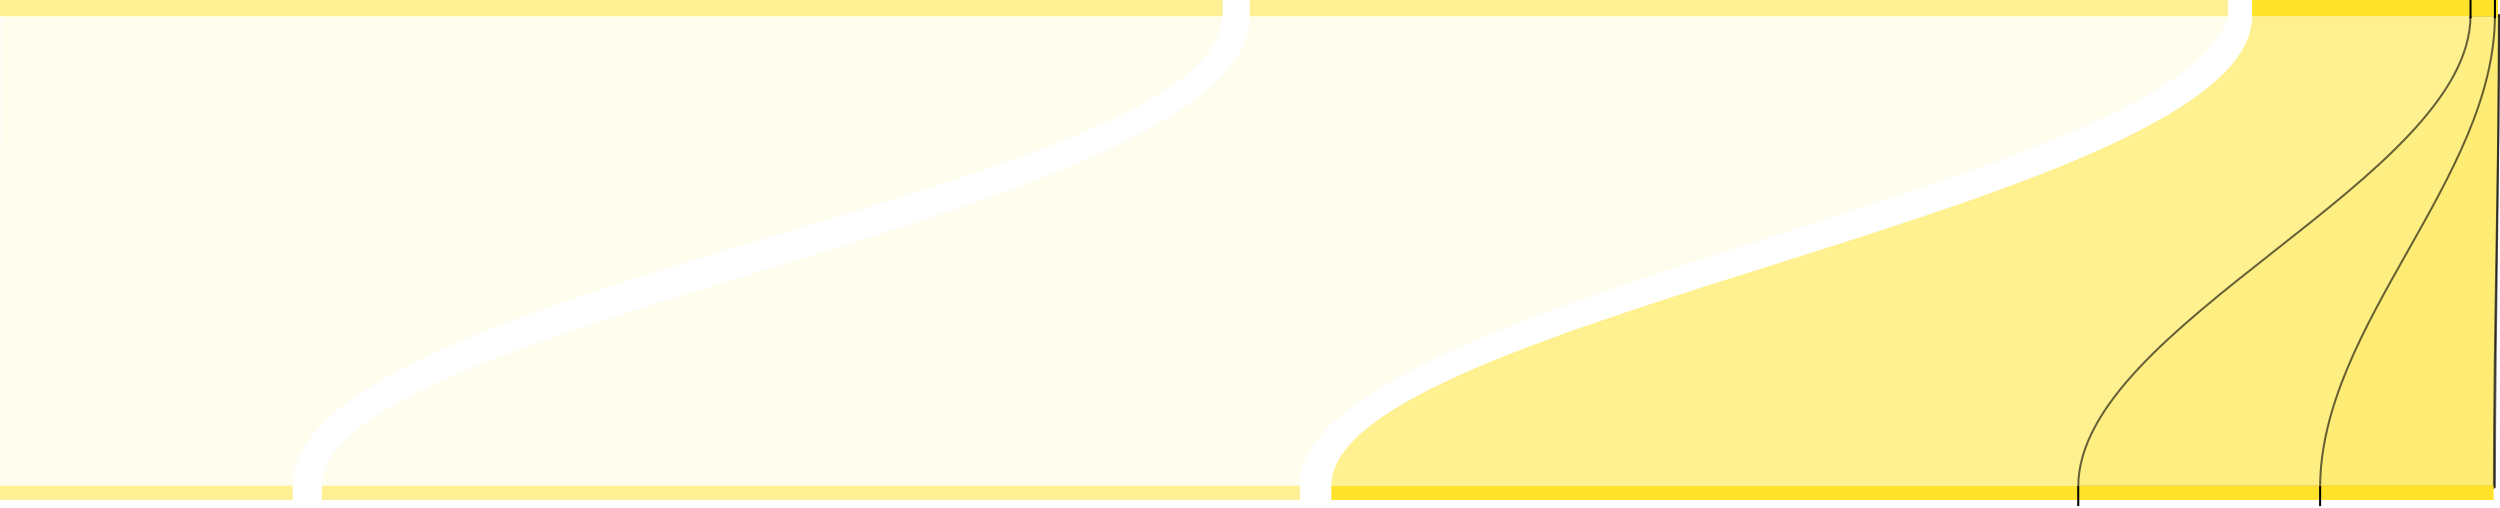 <svg width="1230" height="250" viewBox="0 0 1230 250" fill="none" xmlns="http://www.w3.org/2000/svg">
<path opacity="0.6" fill-rule="evenodd" clip-rule="evenodd" d="M1229 8L1108 8C1108 101 655.013 156.434 655.013 239L1226.79 239C1226.79 156.434 1229 90.566 1229 8Z" fill="#FFE647"/>
<path opacity="0.6" fill-rule="evenodd" clip-rule="evenodd" d="M1229.5 7.5L1215.5 7.5C1215.5 87.531 1022.5 159.469 1022.5 239.5L1227.5 239.5C1227.5 159.469 1229.5 87.531 1229.5 7.5Z" fill="#FFE753" fill-opacity="0.4" stroke="black"/>
<path opacity="0.6" fill-rule="evenodd" clip-rule="evenodd" d="M1229.5 7.5L1227.5 7.5C1227.5 87.531 1141.5 159.969 1141.5 240L1227 240C1227 159.969 1229.5 87.531 1229.5 7.5Z" fill="#FFE753" fill-opacity="0.4" stroke="black"/>
<line x1="258.098" y1="300.5" x2="322.879" y2="300.5" stroke="black"/>
<rect x="655.013" y="239" width="571.722" height="7" fill="#FFE229"/>
<rect opacity="0.5" width="601.542" height="8" fill="#FFE229"/>
<rect opacity="0.5" x="614.91" width="481.234" height="8" fill="#FFE229"/>
<rect x="1108" width="121" height="8" fill="#FFE229"/>
<rect x="1216" width="13" height="8" fill="#FFE229"/>
<rect x="1229" width="-1" height="8" rx="-0.5" fill="#FFE229"/>
<rect opacity="0.5" y="239" width="143.959" height="7" fill="#FFE229"/>
<rect opacity="0.5" x="158.355" y="239" width="481.234" height="7" fill="#FFE229"/>
<rect x="1023" y="239" width="203.599" height="7" fill="#FFE229"/>
<rect x="1141.39" y="239" width="85.347" height="7" fill="#FFE229"/>
<path opacity="0.1" fill-rule="evenodd" clip-rule="evenodd" d="M1096 8L614.999 8C614.999 107 158.355 156.434 158.355 239L639.272 239C639.272 146.5 1073.94 92 1096 8Z" fill="#FFE647"/>
<path opacity="0.1" fill-rule="evenodd" clip-rule="evenodd" d="M600.999 8L0.499 8C0.499 90.566 4.45664e-05 156.434 3.54056e-05 239L143.859 239C143.859 139 600.999 94.5 600.999 8Z" fill="#FFE647"/>
<line x1="1022.5" y1="249" x2="1022.5" y2="239" stroke="black"/>
<line x1="1141.5" y1="249" x2="1141.5" y2="239" stroke="black"/>
<line x1="1215.5" y1="2.18552e-08" x2="1215.5" y2="9" stroke="black"/>
<line x1="1227.5" y1="2.18552e-08" x2="1227.5" y2="9" stroke="black"/>
</svg>
